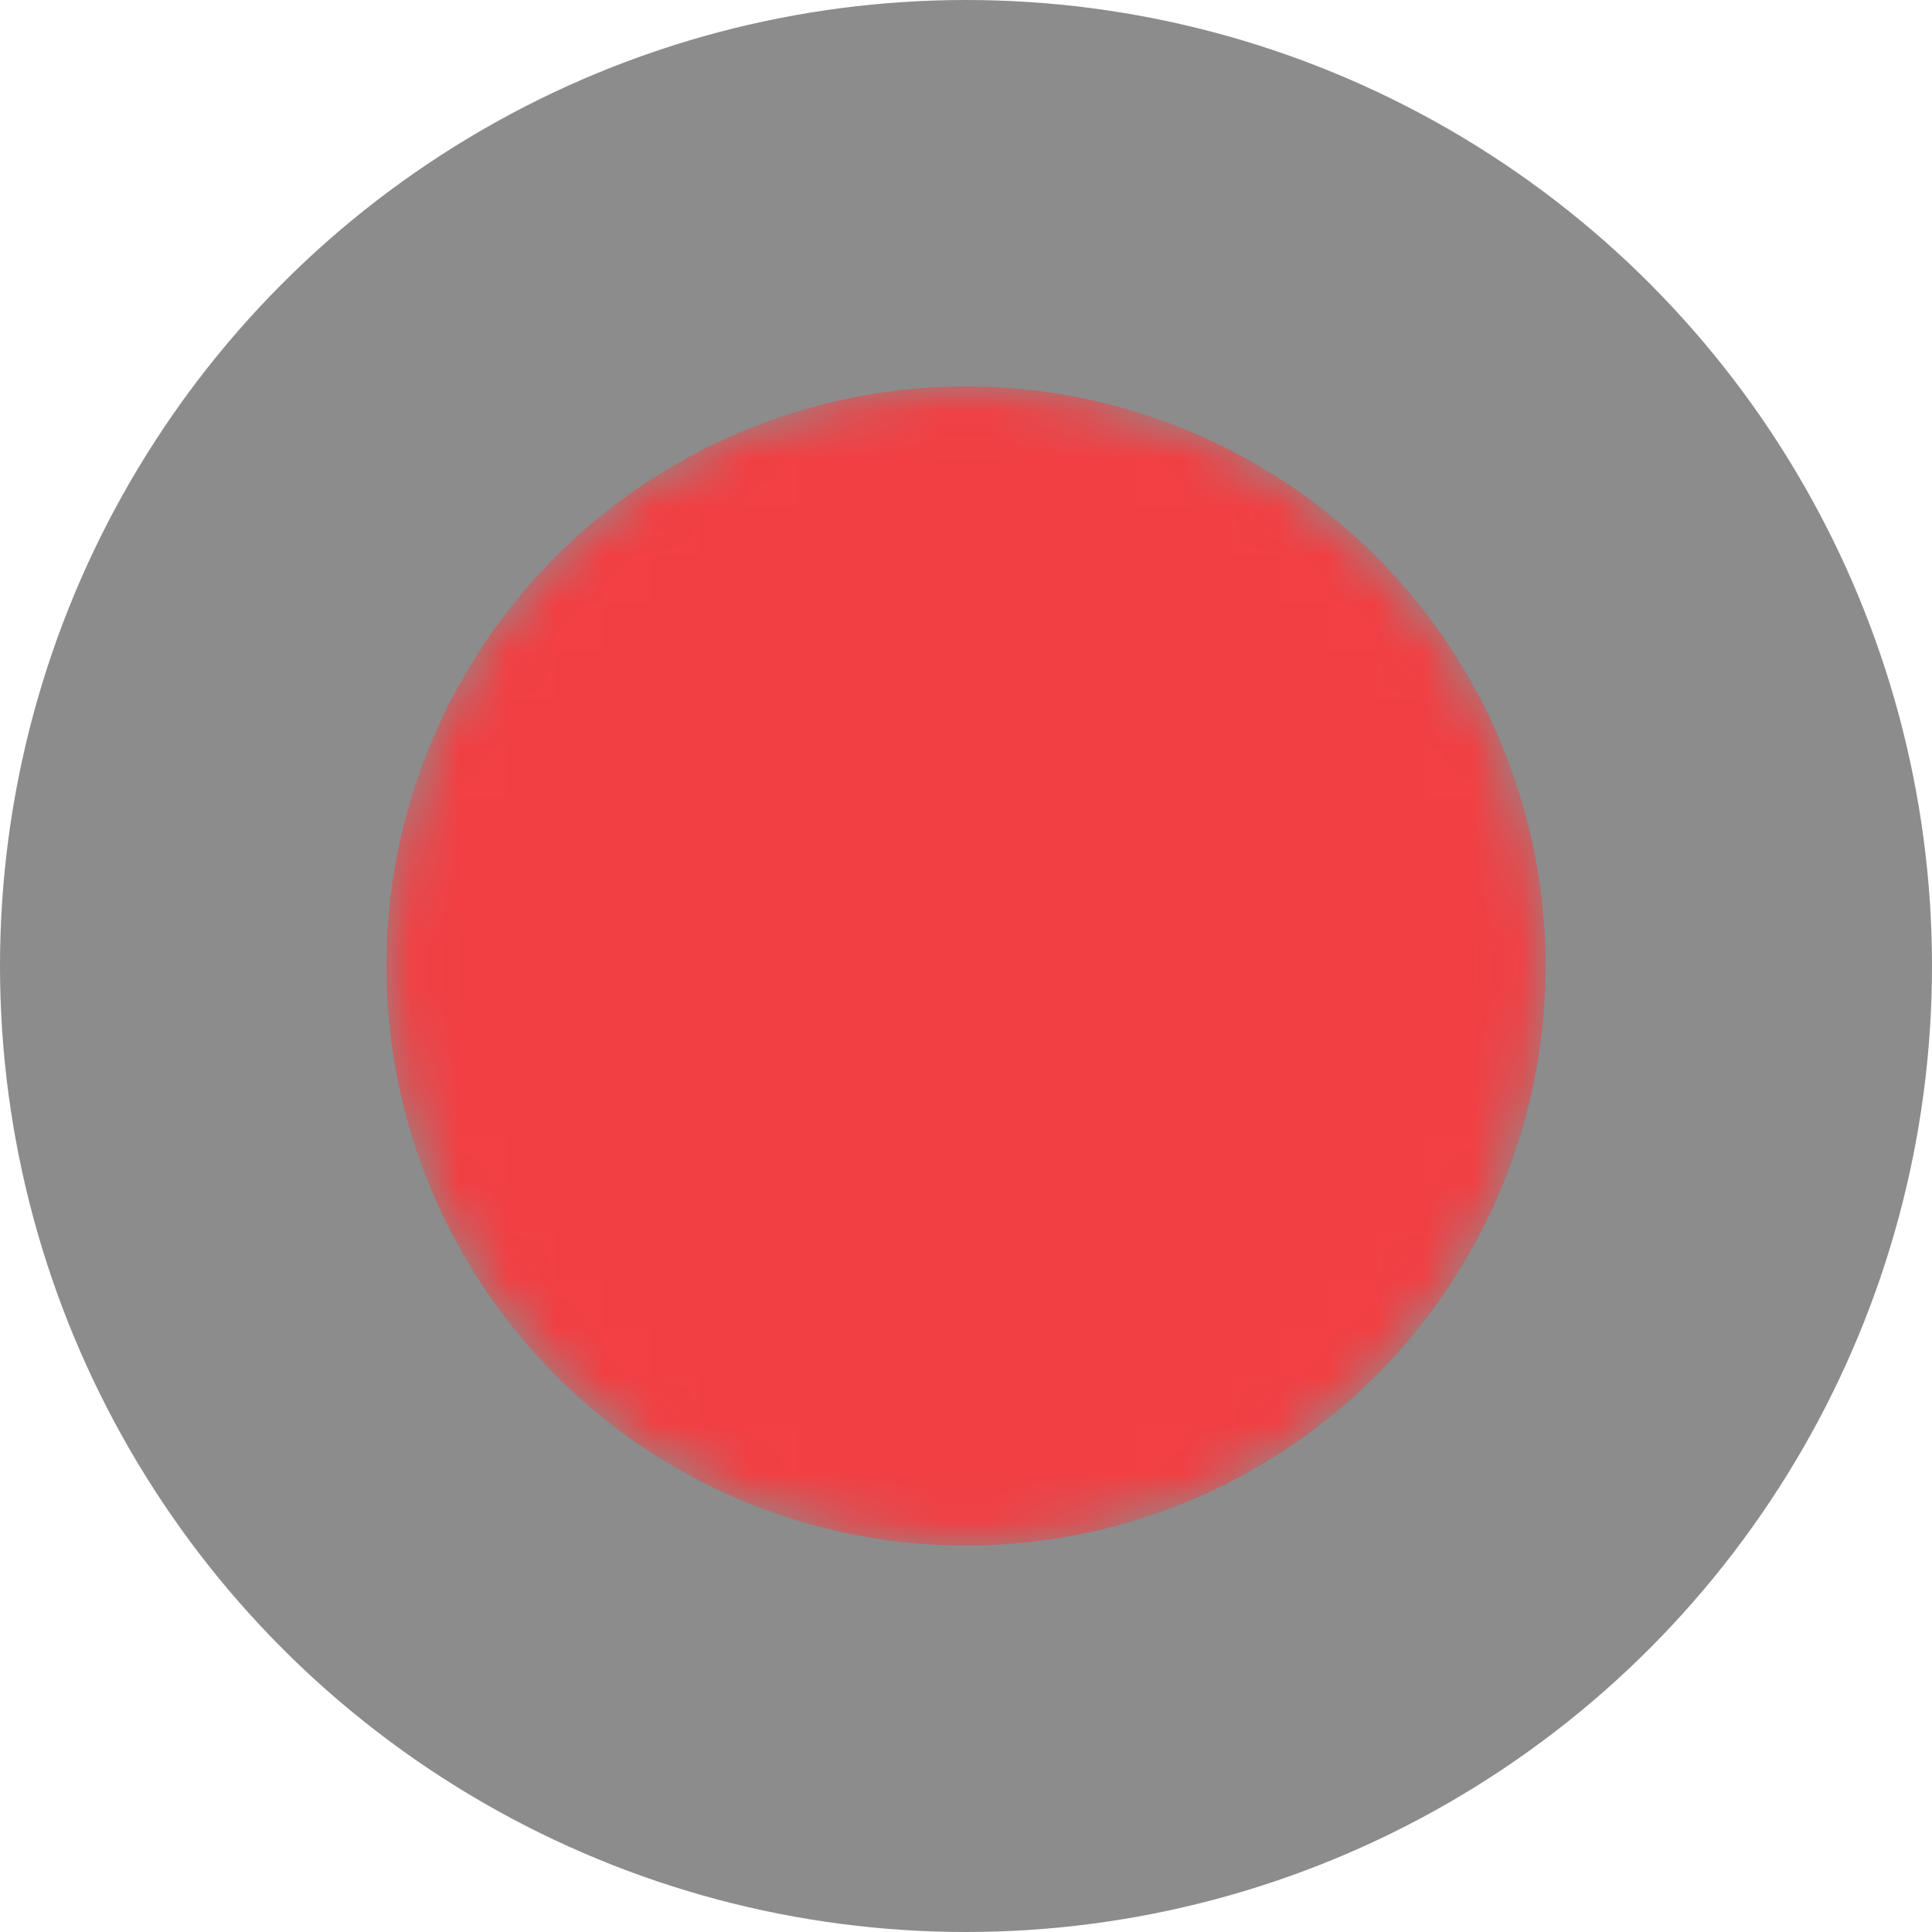 <svg width="40" height="40" viewBox="0 0 40 40" fill="none" xmlns="http://www.w3.org/2000/svg">
<circle cx="20" cy="20" r="20" fill="black" fill-opacity="0.45"/>
<mask id="mask0_47_19" style="mask-type:luminance" maskUnits="userSpaceOnUse" x="8" y="8" width="24" height="24">
<path d="M20 32C26.627 32 32 26.627 32 20C32 13.373 26.627 8 20 8C13.373 8 8 13.373 8 20C8 26.627 13.373 32 20 32Z" fill="white"/>
<path d="M26 17H14C12.343 17 11 18.343 11 20C11 21.657 12.343 23 14 23H26C27.657 23 29 21.657 29 20C29 18.343 27.657 17 26 17Z" fill="black"/>
</mask>
<g mask="url(#mask0_47_19)">
<circle cx="20" cy="20" r="12" fill="#F23F43"/>
</g>
</svg>
